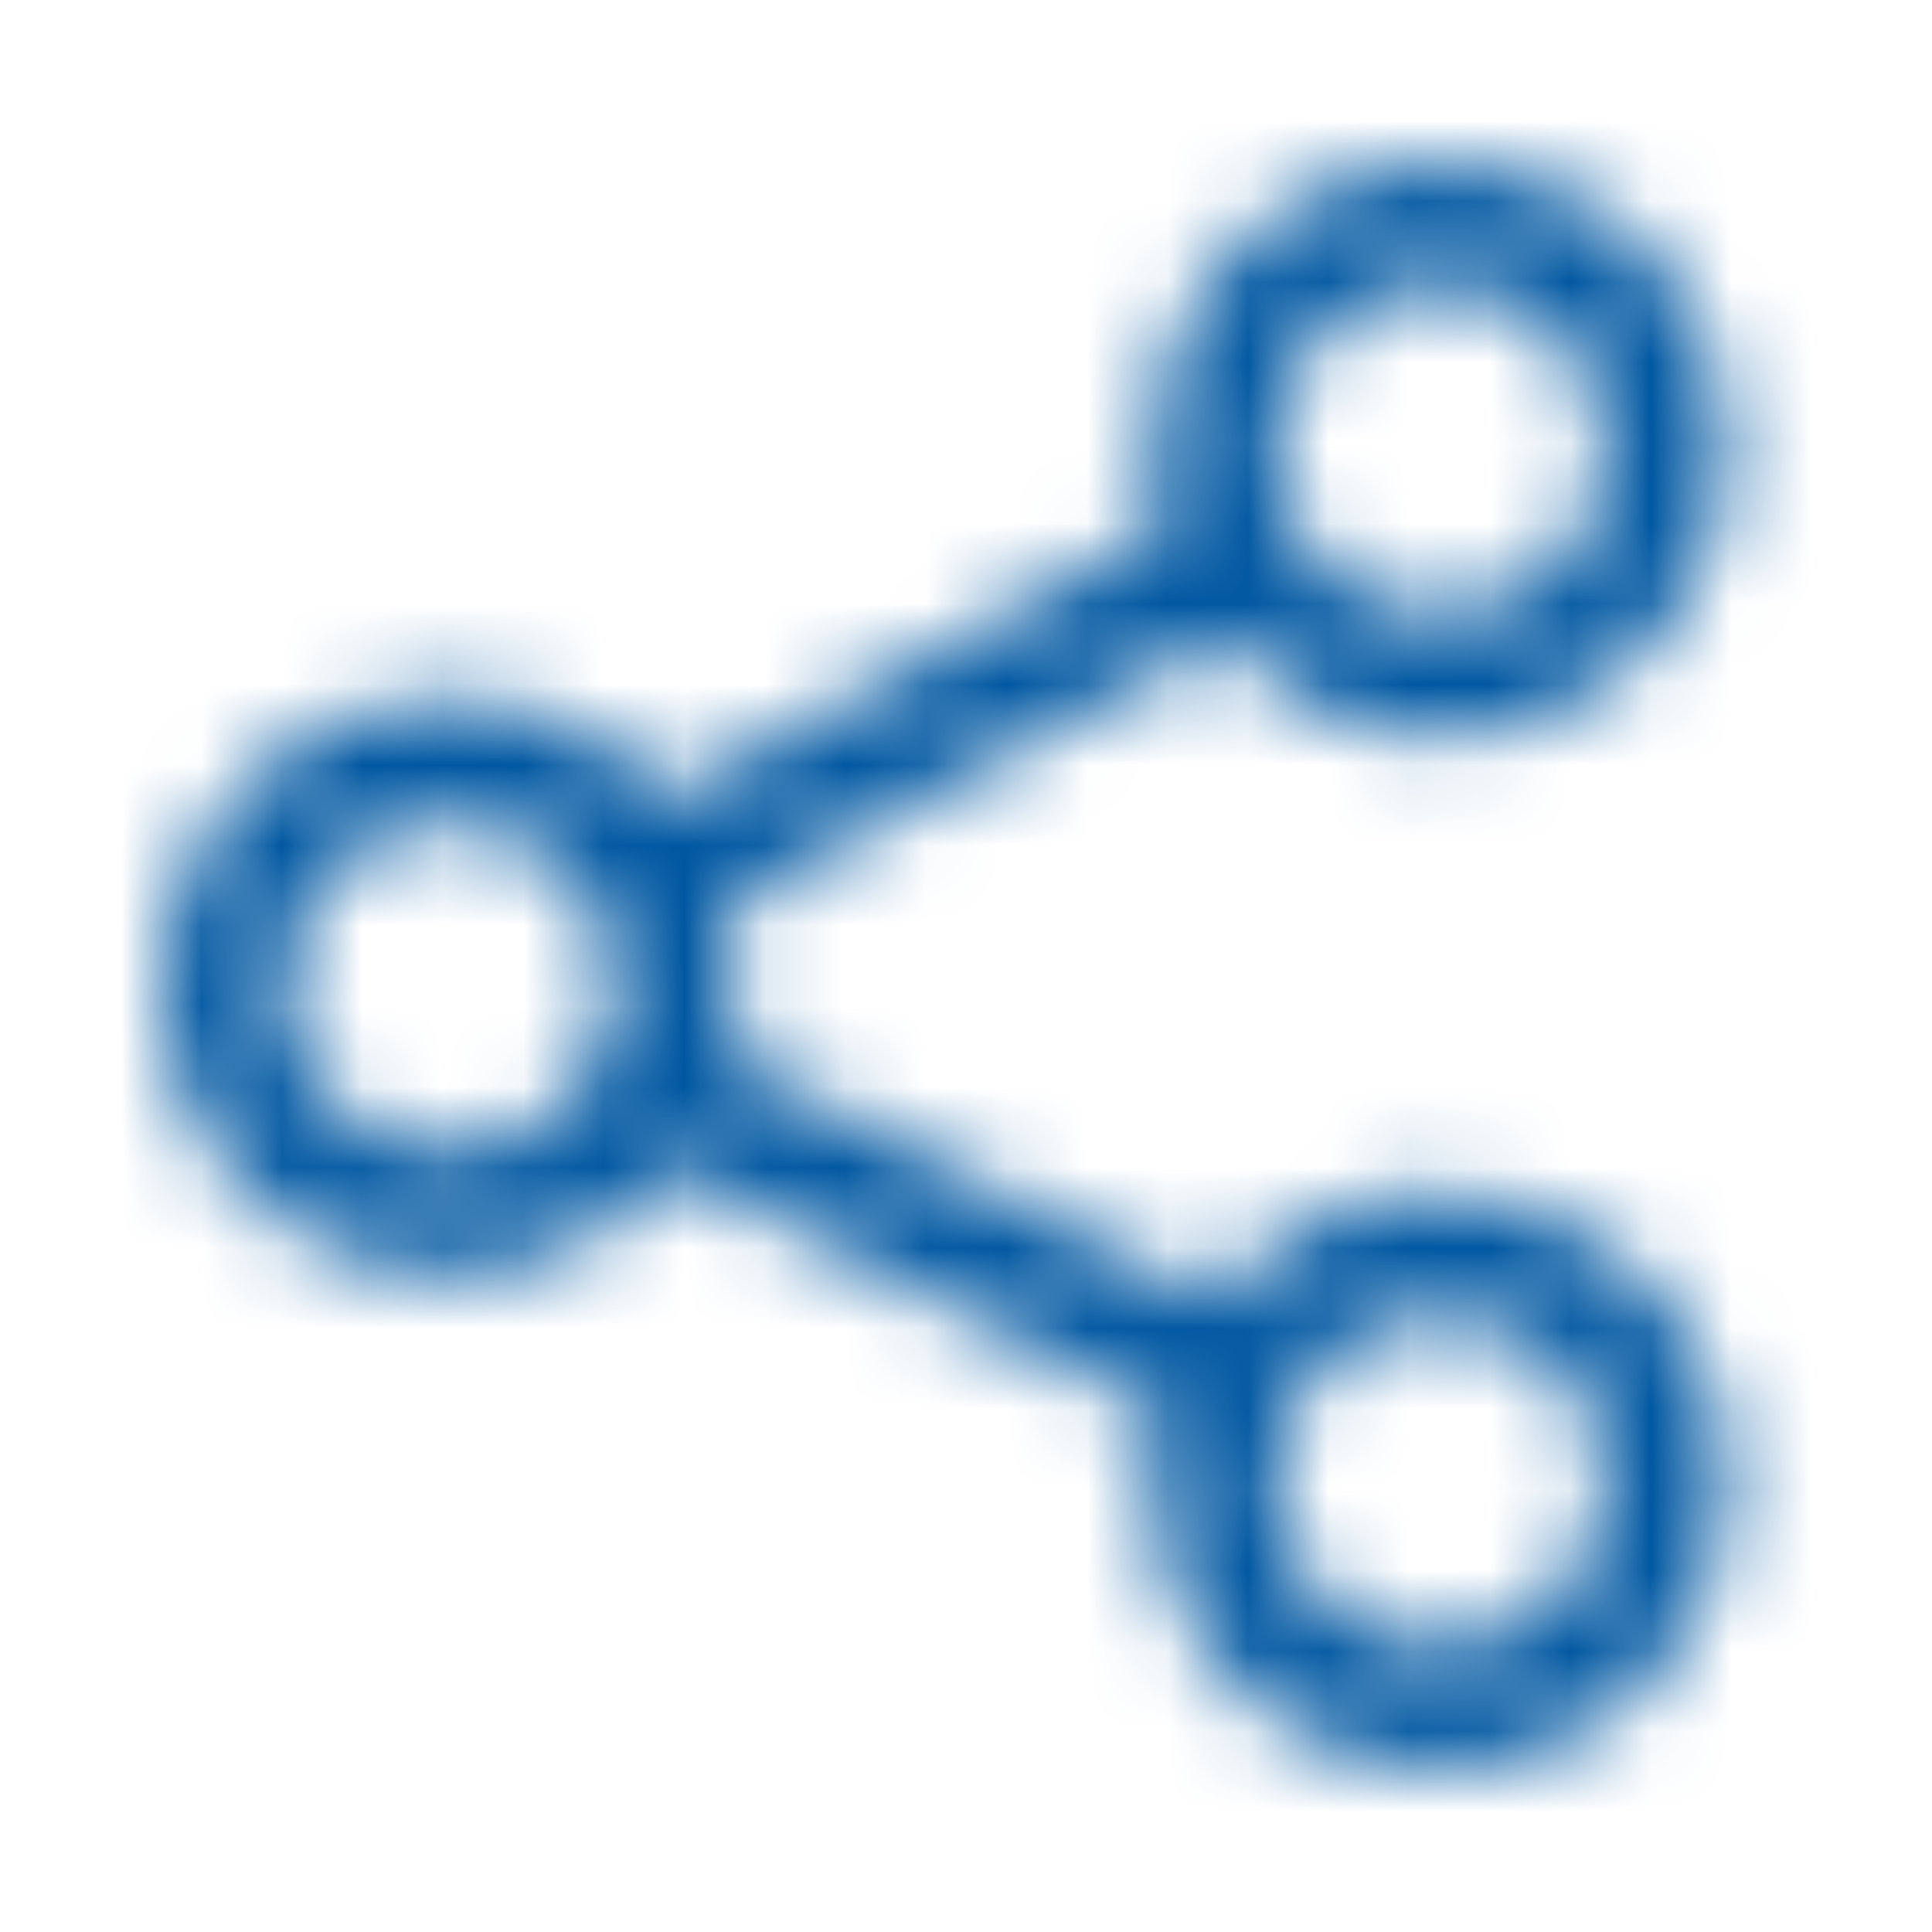 <svg width="24" height="24" viewBox="0 0 24 24" fill="none" xmlns="http://www.w3.org/2000/svg">
<mask id="mask0" mask-type="alpha" maskUnits="userSpaceOnUse" x="2" y="2" width="20" height="20">
<path fill-rule="evenodd" clip-rule="evenodd" d="M17.884 14.815C16.801 14.816 15.777 15.306 15.096 16.148L9.059 13.129C9.219 12.515 9.209 11.868 9.029 11.259L15.178 7.933C16.375 9.319 18.424 9.58 19.931 8.539C21.438 7.498 21.919 5.49 21.047 3.879C20.174 2.269 18.229 1.574 16.534 2.268C14.839 2.961 13.939 4.82 14.445 6.58L8.296 9.906C7.307 8.767 5.712 8.369 4.304 8.908C2.896 9.447 1.975 10.81 2.001 12.318C2.026 13.825 2.991 15.156 4.416 15.649C5.842 16.141 7.423 15.689 8.373 14.518L14.409 17.537C14.035 19.022 14.646 20.582 15.93 21.418C17.213 22.255 18.887 22.183 20.095 21.241C21.303 20.298 21.779 18.693 21.279 17.244C20.78 15.796 19.416 14.824 17.884 14.826V14.815ZM17.884 3.541C19.016 3.541 19.934 4.459 19.934 5.591C19.934 6.723 19.016 7.641 17.884 7.641C16.752 7.641 15.834 6.723 15.834 5.591C15.834 4.459 16.752 3.541 17.884 3.541ZM5.585 14.303C4.453 14.303 3.535 13.385 3.535 12.253C3.535 11.121 4.453 10.203 5.585 10.203C6.717 10.203 7.635 11.121 7.635 12.253C7.635 13.385 6.717 14.303 5.585 14.303ZM17.884 20.452C16.752 20.452 15.834 19.535 15.834 18.402C15.834 17.27 16.752 16.353 17.884 16.353C19.016 16.353 19.934 17.27 19.934 18.402C19.934 19.535 19.016 20.452 17.884 20.452Z" fill="white"/>
</mask>
<g mask="url(#mask0)">
<rect width="24" height="24" fill="#0057A1"/>
</g>
</svg>
